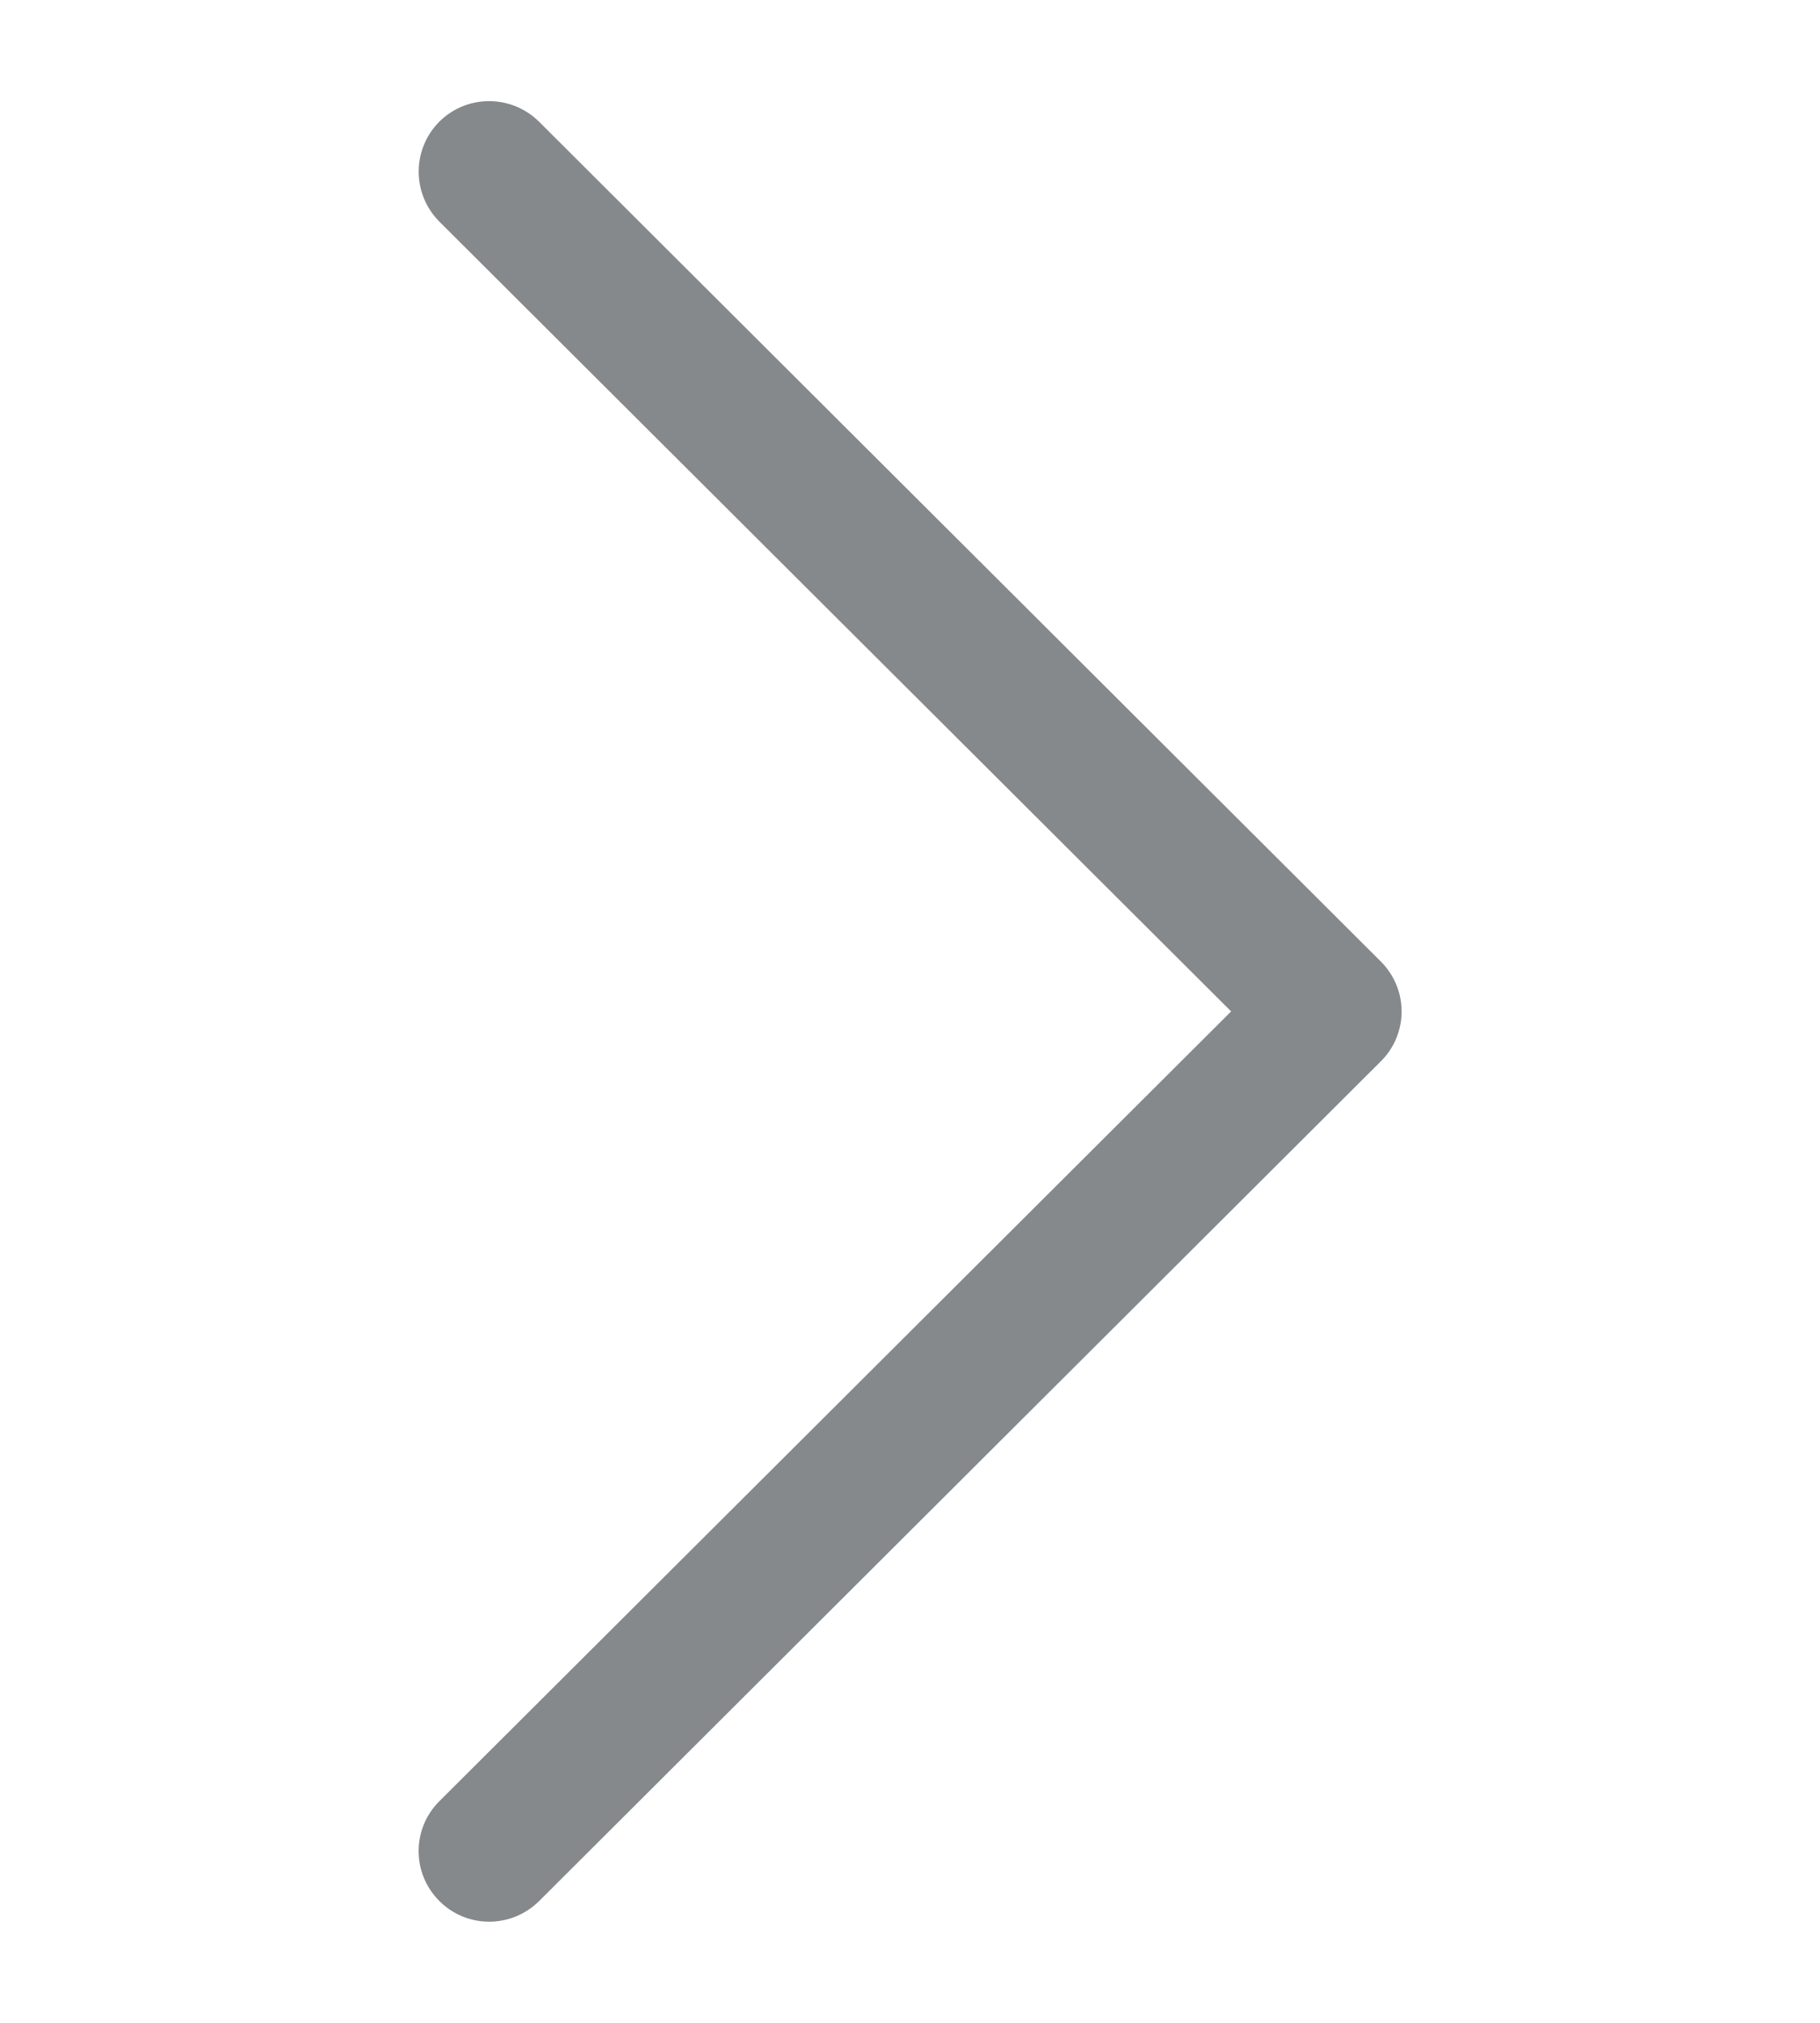 <svg width="9" height="10" viewBox="0 0 9 10" fill="none" xmlns="http://www.w3.org/2000/svg">
<g opacity="0.6" clip-path="url(#clip0_0_865)">
<path d="M6.828 4.753L2.666 0.602C2.529 0.466 2.308 0.466 2.172 0.602C2.036 0.739 2.037 0.96 2.173 1.096L6.088 5L2.173 8.904C2.036 9.04 2.036 9.261 2.172 9.397C2.24 9.466 2.33 9.5 2.419 9.5C2.508 9.5 2.597 9.466 2.666 9.398L6.828 5.247C6.894 5.182 6.931 5.093 6.931 5C6.931 4.907 6.894 4.819 6.828 4.753Z" fill="#343A40"/>
</g>
<defs>
<clipPath id="clip0_0_865">
<rect width="9" height="9" fill="white" transform="translate(0 0.5)"/>
</clipPath>
</defs>
</svg>
